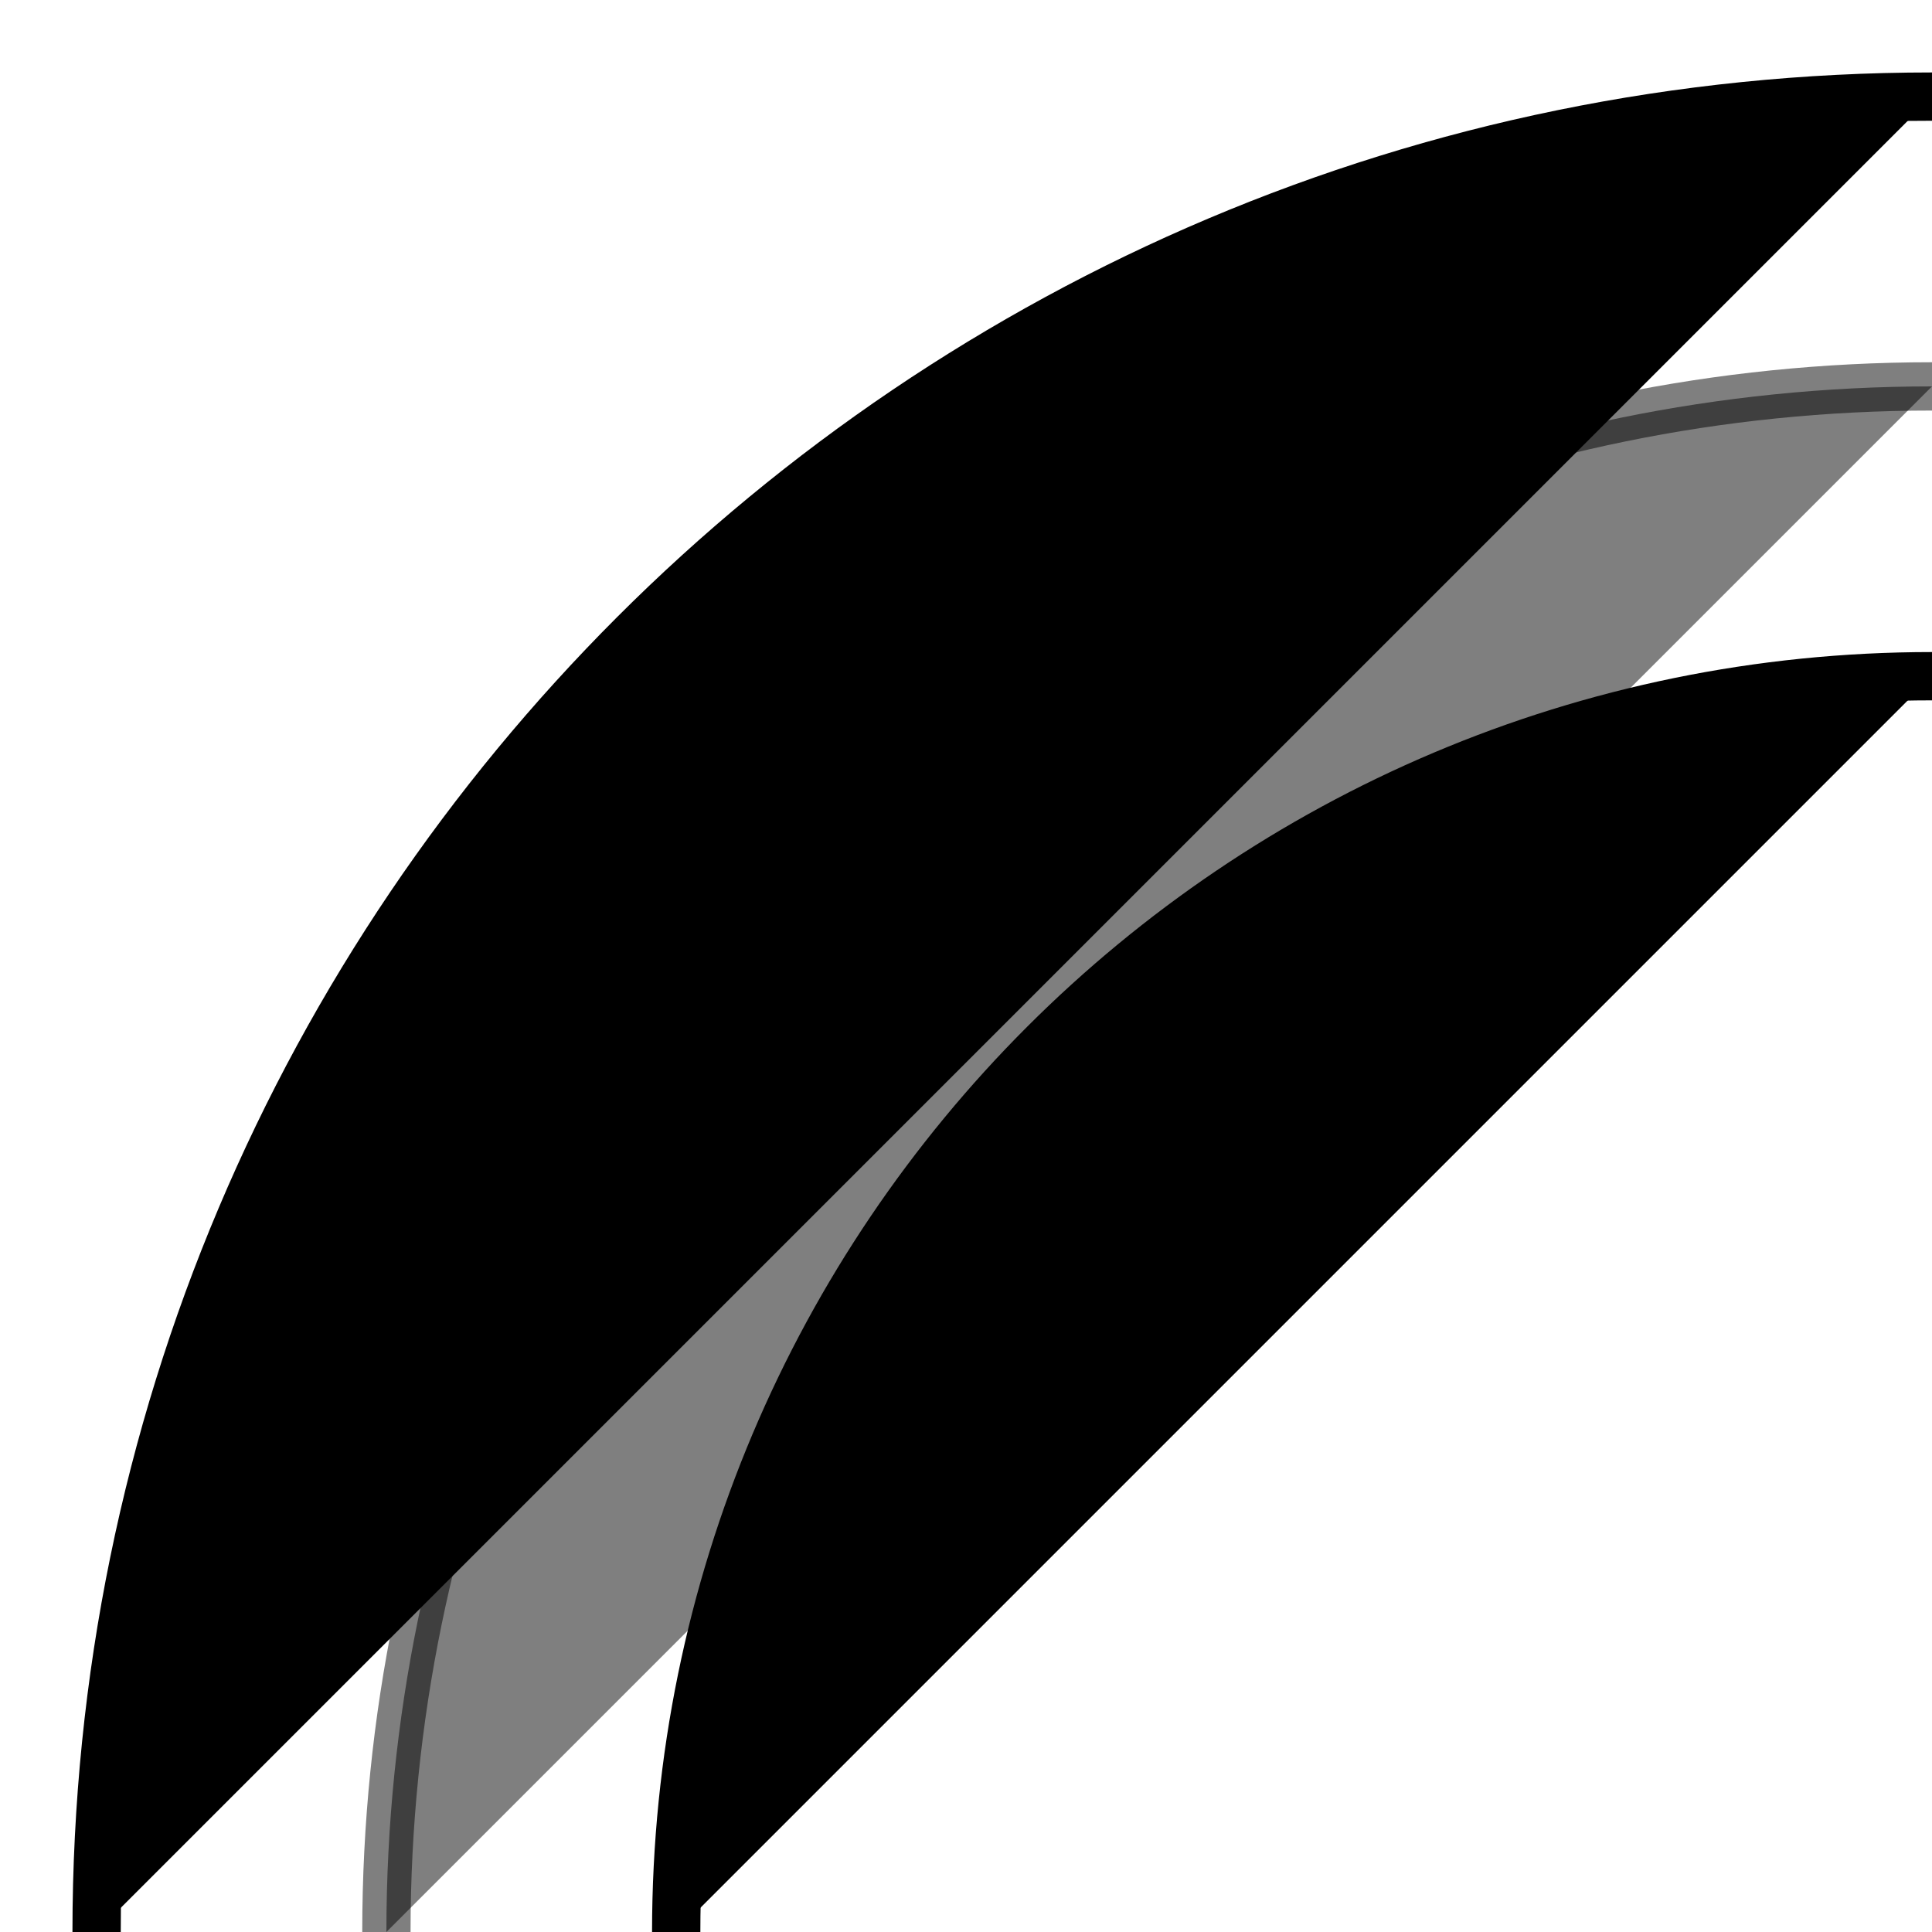 <?xml version="1.0" encoding="UTF-8"?>
<svg width="40px" height="40px" className="text-black" viewBox="0 0 40 40" version="1.1" xmlns="http://www.w3.org/2000/svg" xmlns:xlink="http://www.w3.org/1999/xlink">
    <!-- Generator: Sketch 53.2 (72643) - https://sketchapp.com -->
    <title>Group</title>
    <desc>Created with Sketch.</desc>
    <g id="Symbols" stroke="none" strokeWidth="1" fill="#000" fillRule="evenodd">
        <g id="ic/feature/inmold/hover" transform="translate(-10, -10)"  stroke="#000s">
            <g id="Group" transform="translate(12, 12)">
                <path d="M38,12 C23.641,12 12,23.641 12,38" id="Path" strokeWidth="3"></path>
                <path d="M38,0 C17.013,0 0,17.013 0,38" id="Path" strokeWidth="3"></path>
                <path d="M38,6 C20.327,6 6,20.327 6,38" id="Path" strokeWidth="4" opacity="0.5"></path>
            </g>
        </g>
    </g>
</svg>